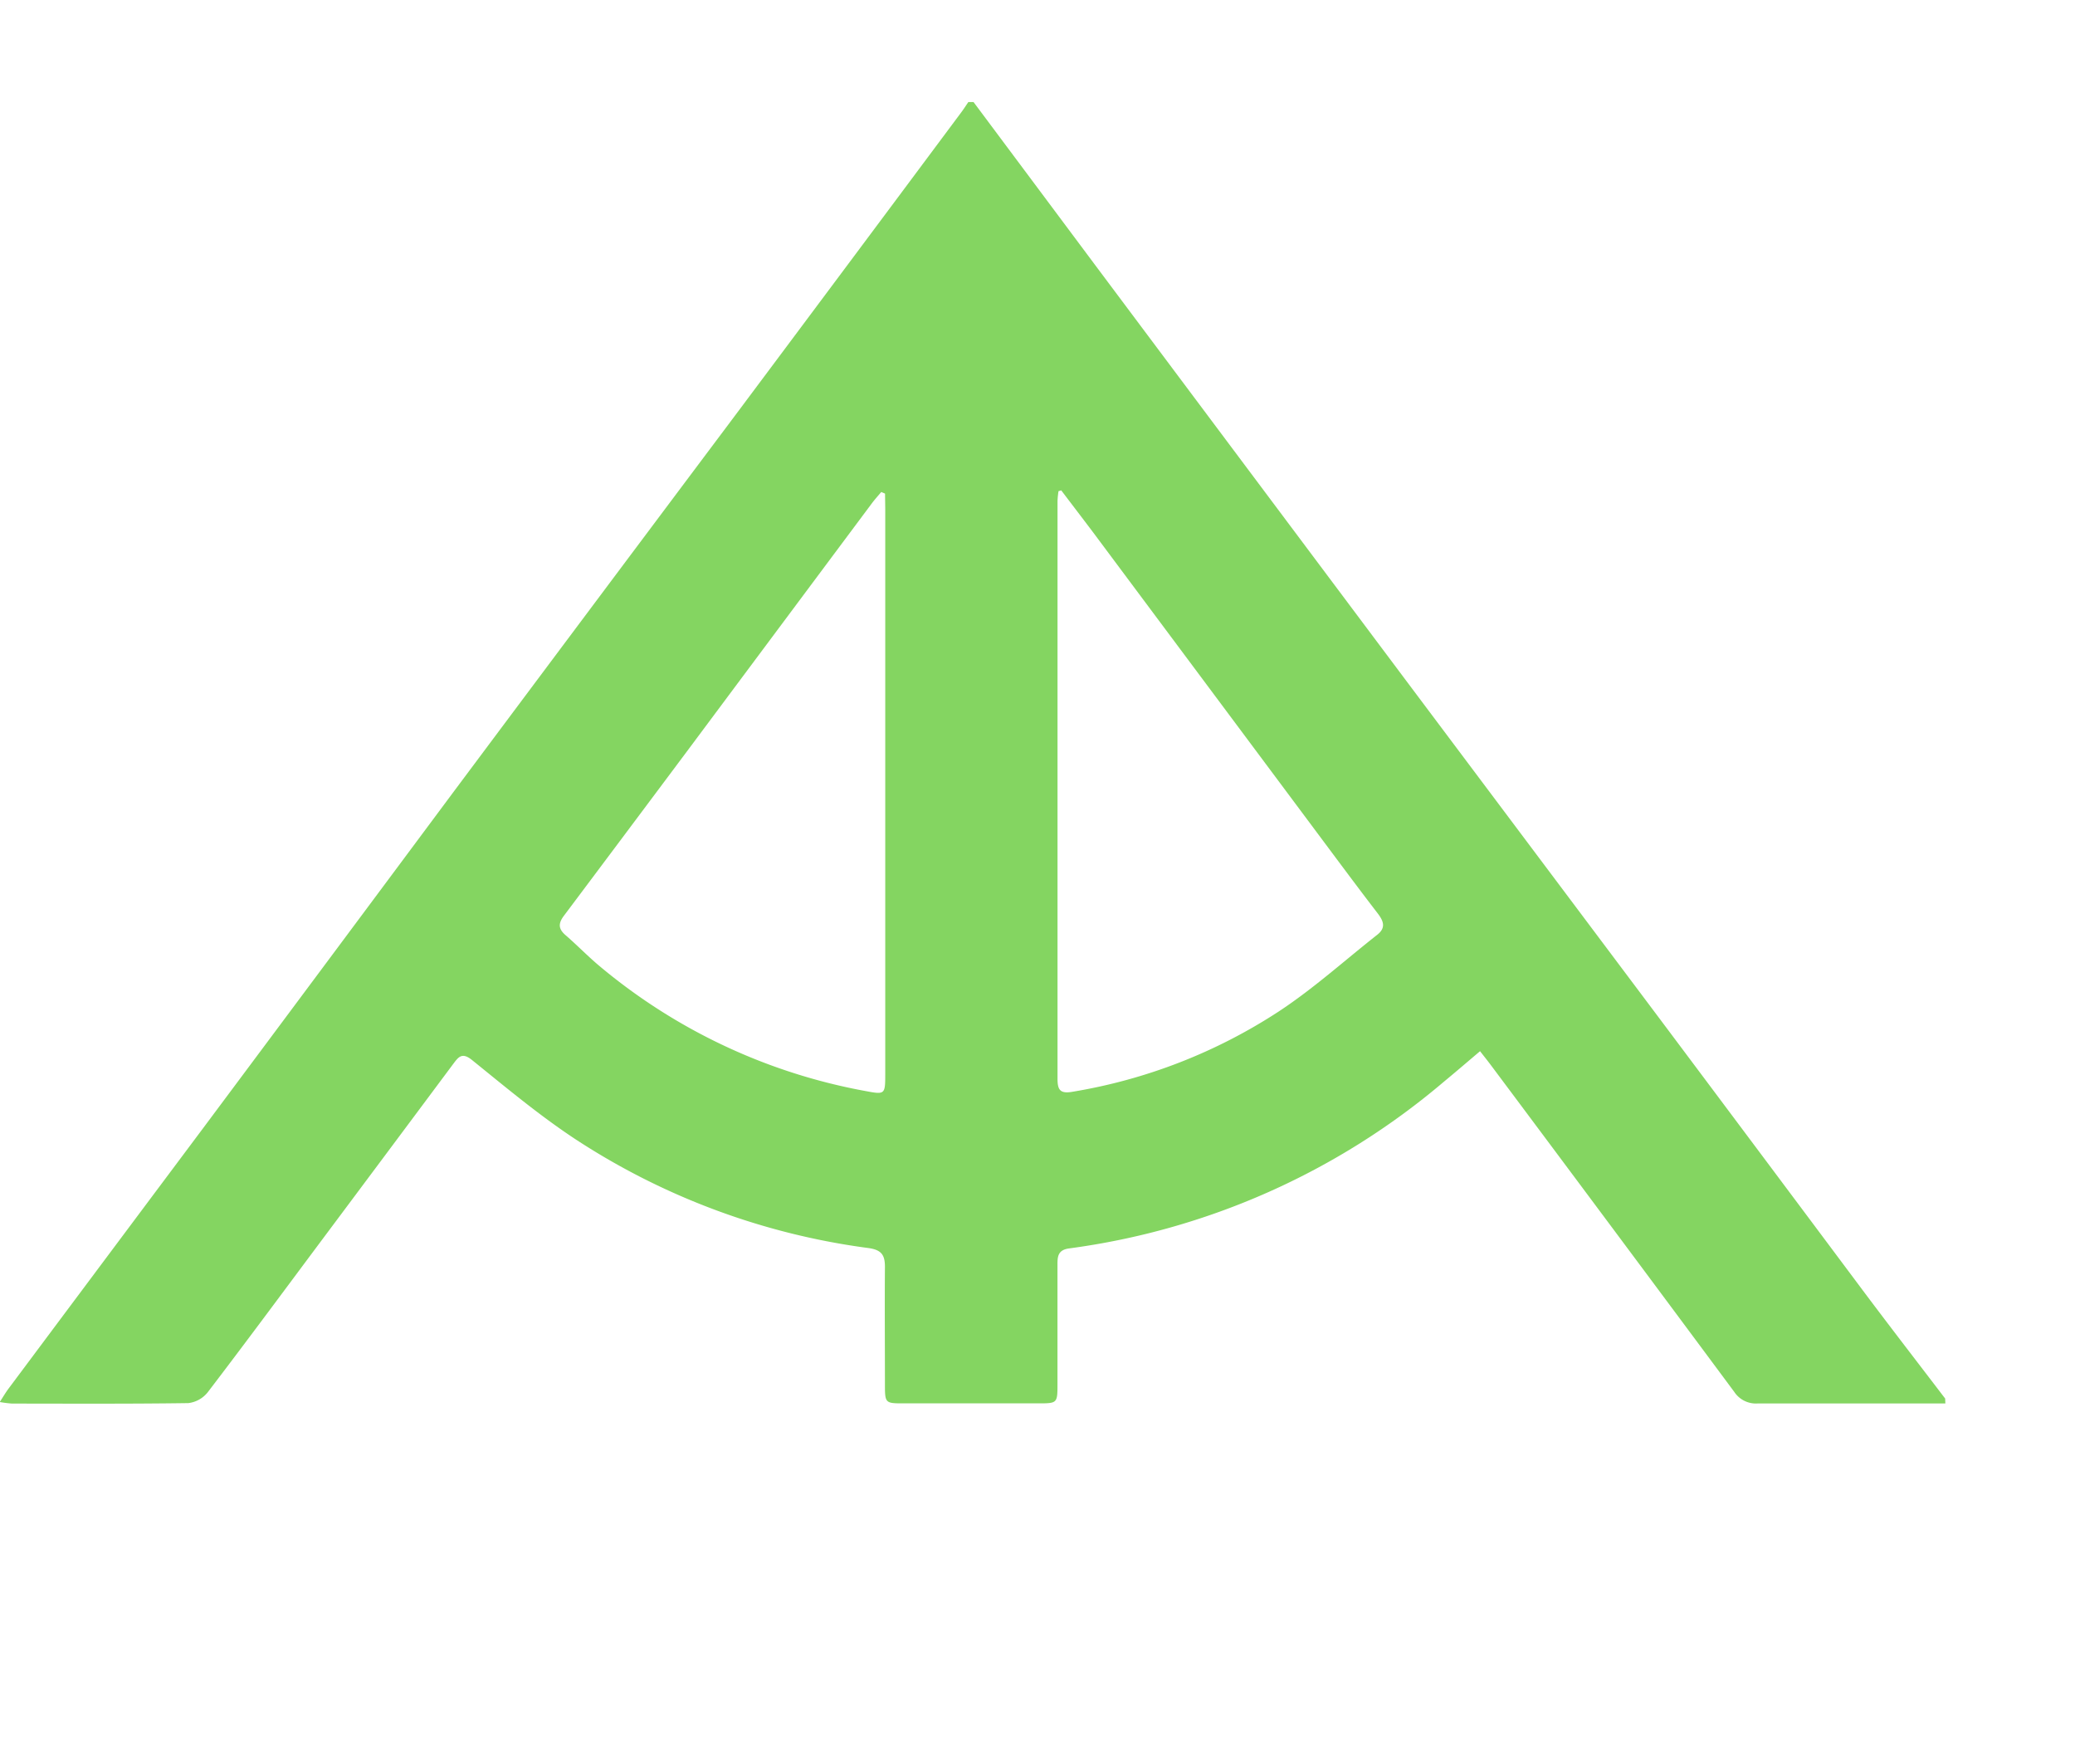 <svg xmlns="http://www.w3.org/2000/svg" width="40" height="34" viewBox="0 0 40 34">
  <g id="Group_9968" data-name="Group 9968" transform="translate(-267.311 -52)">
    <path id="Path_2" data-name="Path 2" d="M-454.626,1584.725c-1.206,0-2.412,0-3.619,0a.5.5,0,0,1-.451-.224q-2.345-3.159-4.7-6.309c-.058-.077-.118-.152-.2-.257-.243.206-.469.4-.7.591a14.013,14.013,0,0,1-7.225,3.211c-.207.029-.222.15-.221.308q0,1.161,0,2.323c0,.347-.008.355-.358.355h-2.616c-.345,0-.352-.007-.352-.36,0-.758-.006-1.516,0-2.274,0-.231-.072-.324-.313-.359a13.541,13.541,0,0,1-5.656-2.1c-.7-.462-1.341-1-1.994-1.527-.194-.156-.263-.05-.363.083q-1.292,1.734-2.587,3.467c-.711.953-1.418,1.909-2.14,2.854a.563.563,0,0,1-.375.211c-1.133.016-2.266.01-3.4.009a2.248,2.248,0,0,1-.236-.03c.07-.107.116-.187.171-.26q1.886-2.526,3.774-5.051,2.411-3.233,4.817-6.468,2.712-3.632,5.431-7.259,2.173-2.907,4.341-5.818c.049-.065.092-.134.138-.2h.1q1.184,1.586,2.367,3.172,3.045,4.071,6.092,8.14,2.4,3.2,4.795,6.393,1.963,2.621,3.922,5.244c.513.684,1.035,1.36,1.554,2.04Zm-17.04-17.6-.056.016a1.735,1.735,0,0,0-.019.186q0,5.571,0,11.142c0,.21.05.289.283.249a10.336,10.336,0,0,0,3.979-1.547c.67-.44,1.271-.984,1.9-1.479.163-.127.131-.252.02-.4-.273-.355-.541-.713-.809-1.072l-4.686-6.284C-471.254,1567.671-471.461,1567.4-471.666,1567.13Zm-3.4.063-.073-.031c-.06.072-.124.142-.18.217q-1.768,2.37-3.534,4.74-1.2,1.606-2.4,3.206c-.112.147-.115.252.023.374.232.2.449.427.687.623a11.083,11.083,0,0,0,5.1,2.386c.375.07.381.068.381-.325q0-5.451,0-10.9Z" transform="translate(759.438 -1505.674)" fill="#84d561"/>
  </g>
</svg>